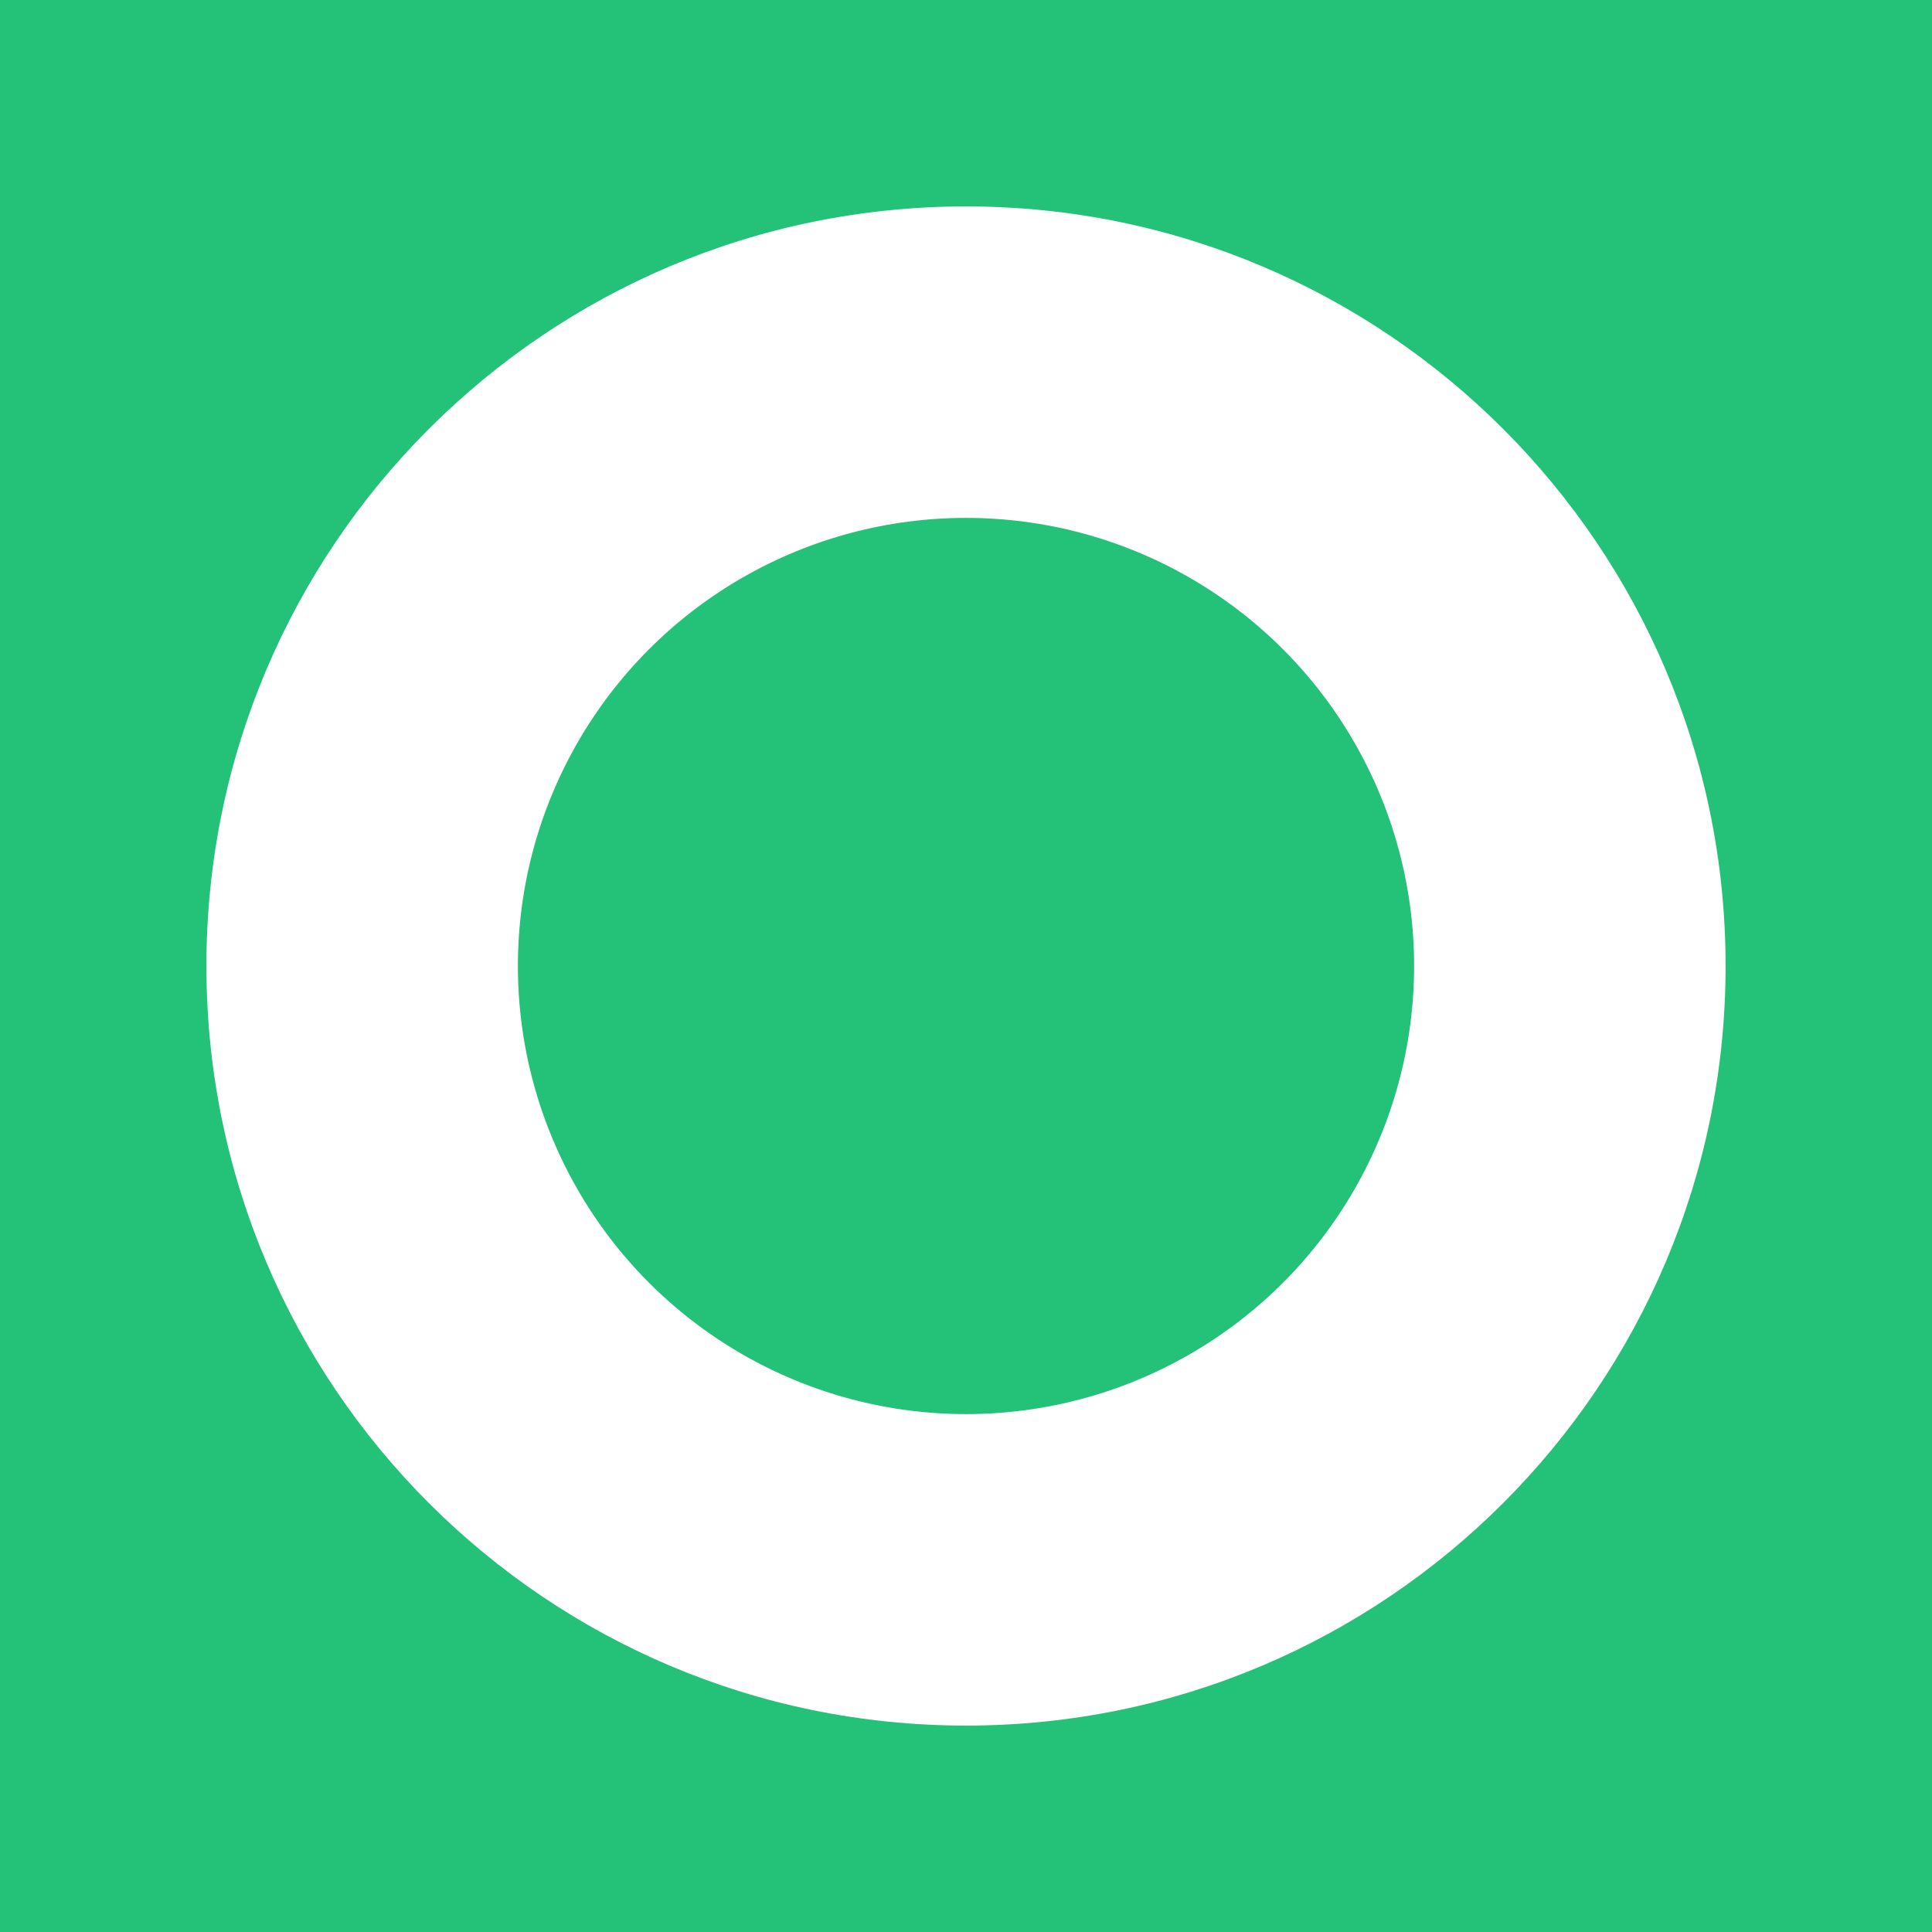 <svg id="Main_Layer" data-name="Main Layer" xmlns="http://www.w3.org/2000/svg" viewBox="0 0 800 800"><defs><style>.cls-1{fill:#24c178;}</style></defs><title>icon-green-background-transparent-circle</title><path class="cls-1" d="M0,0V800H800V0ZM400,714.53C226.29,714.53,85.47,573.71,85.47,400S226.29,85.47,400,85.47,714.53,226.29,714.53,400,573.71,714.53,400,714.53Z"/><circle class="cls-1" cx="400" cy="400" r="185.55"/></svg>